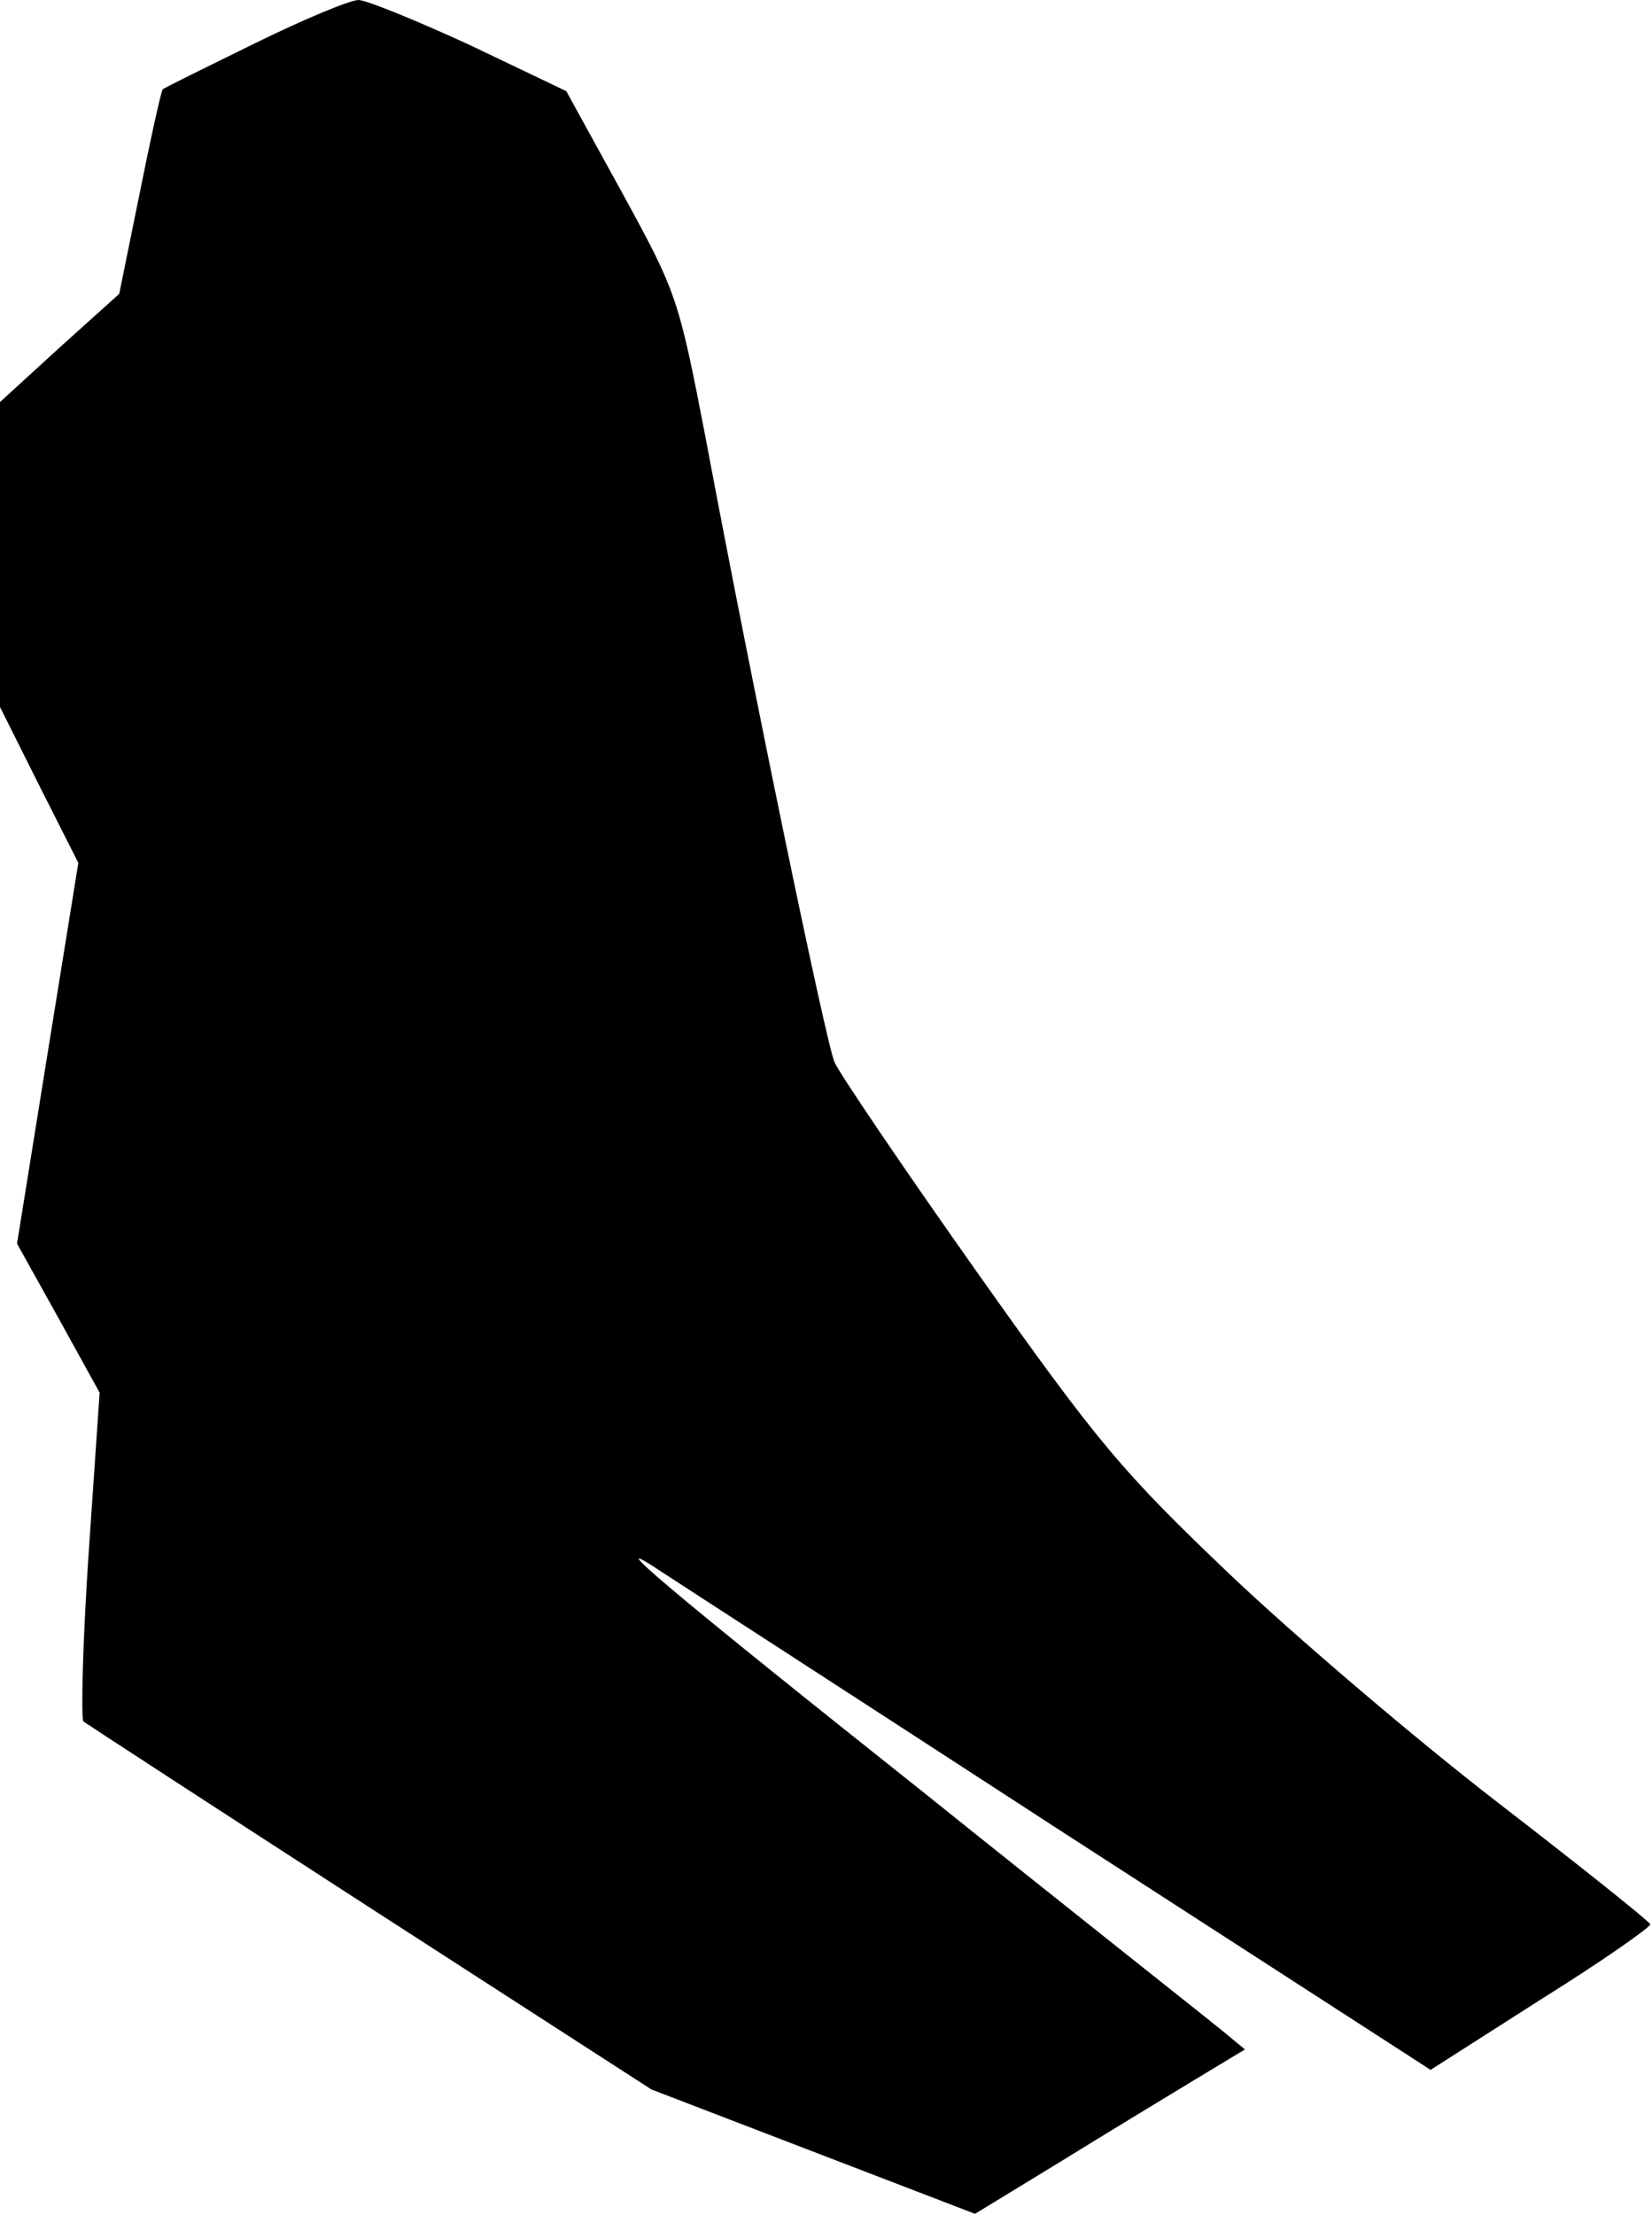 <?xml version="1.0" standalone="no"?>
<!DOCTYPE svg PUBLIC "-//W3C//DTD SVG 20010904//EN"
 "http://www.w3.org/TR/2001/REC-SVG-20010904/DTD/svg10.dtd">
<svg version="1.0" xmlns="http://www.w3.org/2000/svg"
 width="194pt" height="260pt" viewBox="0 0 194 260"
 preserveAspectRatio="xMidYMid meet">
<g transform="translate(0,260) scale(0.1,-0.1)"
fill="#000000" stroke="none">
<path fill="#000000" stroke="none" d="M299 2549 c-57 -28 -106 -52 -108 -54
-2 -3 -14 -57 -27 -122 l-24 -118 -70 -63 -70 -64 0 -179 0 -179 46 -92 46
-91 -36 -223 -36 -224 49 -88 48 -87 -13 -190 c-7 -104 -9 -193 -6 -196 4 -3
156 -102 337 -219 l330 -213 190 -73 190 -73 100 61 c55 34 126 77 159 97 l58
35 -23 19 c-13 11 -174 138 -356 284 -302 240 -383 309 -305 257 15 -10 224
-145 464 -301 l438 -283 130 83 c72 45 129 85 128 88 -2 4 -82 68 -178 142
-96 74 -238 195 -315 268 -127 121 -155 154 -298 356 -87 123 -162 234 -167
246 -10 23 -96 438 -151 731 -32 166 -34 172 -98 289 l-66 120 -113 54 c-63
29 -122 53 -131 53 -10 0 -65 -23 -122 -51z"/>
</g>
</svg>
